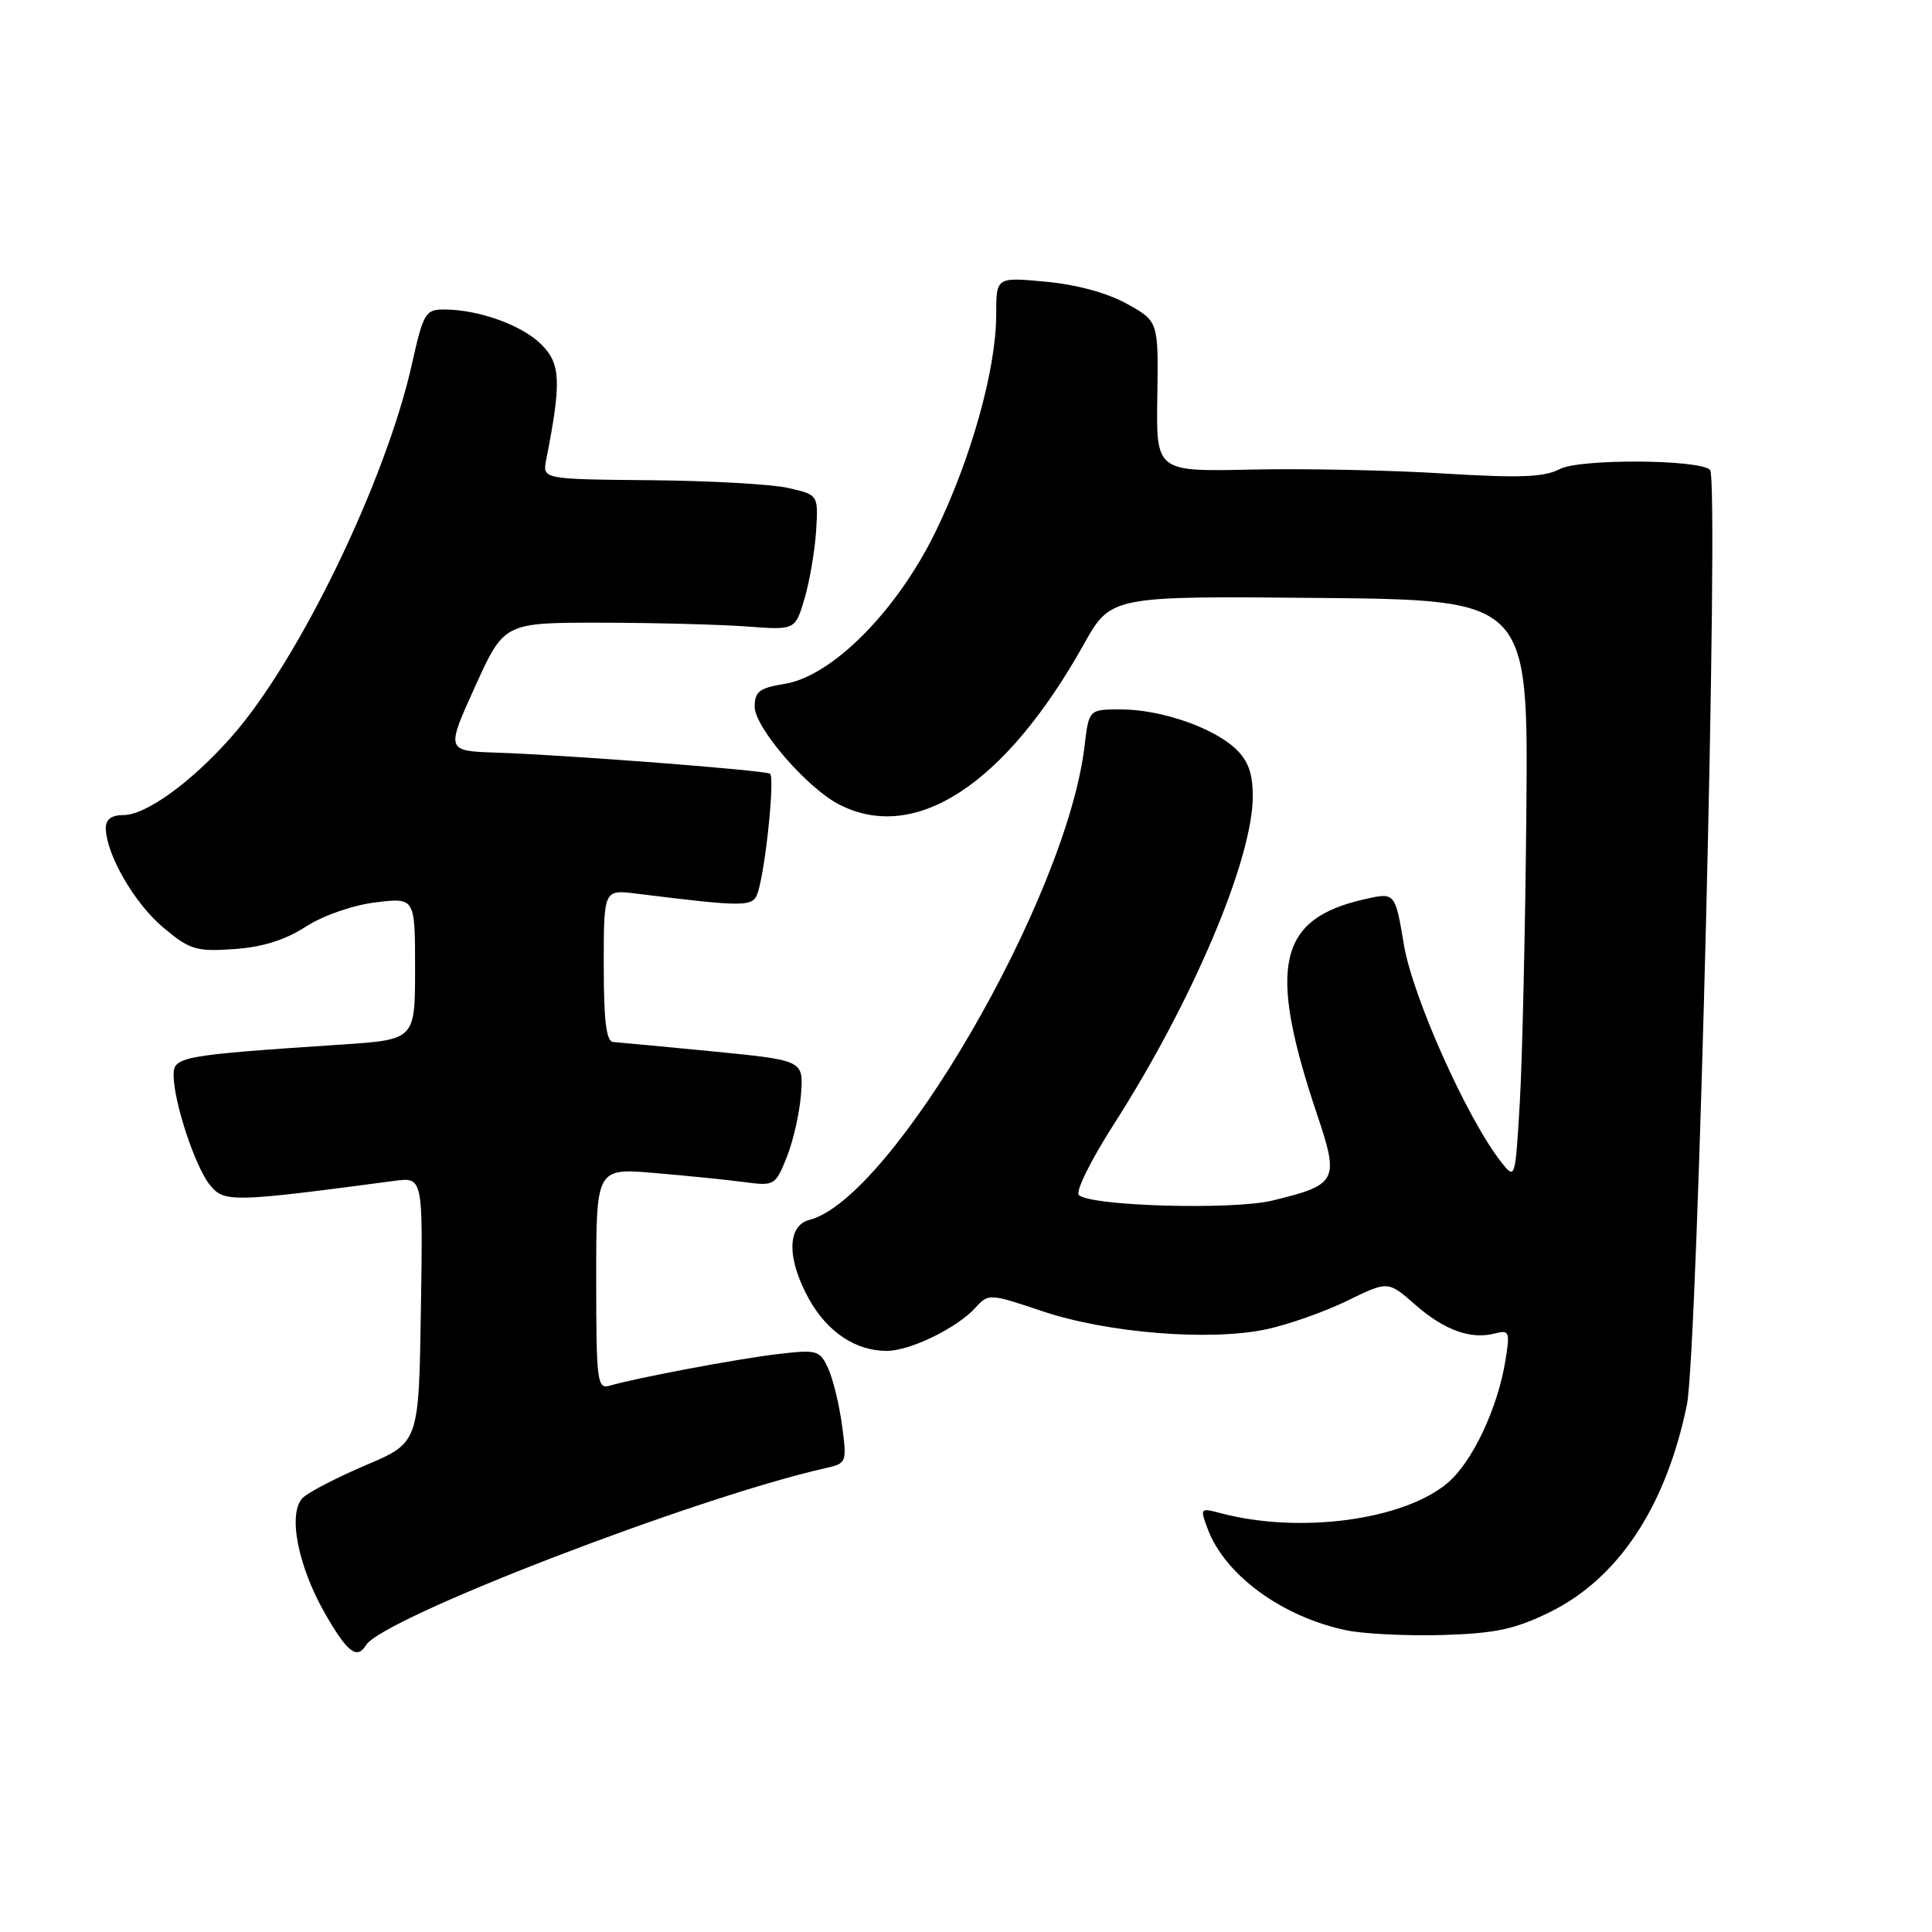 <?xml version="1.0" encoding="UTF-8" standalone="no"?>
<!DOCTYPE svg PUBLIC "-//W3C//DTD SVG 1.1//EN" "http://www.w3.org/Graphics/SVG/1.1/DTD/svg11.dtd" >
<svg xmlns="http://www.w3.org/2000/svg" xmlns:xlink="http://www.w3.org/1999/xlink" version="1.1" viewBox="0 0 256 256">
 <g >
 <path fill="currentColor"
d=" M 48.51 217.98 C 50.75 214.37 92.25 198.39 109.37 194.54 C 112.18 193.91 112.23 193.80 111.58 188.91 C 111.22 186.17 110.39 182.76 109.75 181.35 C 108.64 178.91 108.29 178.81 103.09 179.42 C 97.77 180.04 84.30 182.58 80.75 183.62 C 79.14 184.09 79.00 182.96 79.00 169.45 C 79.00 154.77 79.00 154.77 86.75 155.43 C 91.01 155.79 96.35 156.33 98.60 156.63 C 102.61 157.17 102.75 157.09 104.26 153.30 C 105.12 151.16 105.96 147.41 106.14 144.96 C 106.46 140.50 106.46 140.50 94.48 139.32 C 87.89 138.68 81.94 138.12 81.25 138.07 C 80.34 138.02 80.00 135.28 80.00 127.94 C 80.00 117.88 80.00 117.88 84.25 118.40 C 98.96 120.22 99.80 120.21 100.43 118.21 C 101.46 114.96 102.69 102.93 102.03 102.52 C 101.28 102.06 75.18 100.04 65.80 99.73 C 59.09 99.50 59.09 99.50 62.94 91.00 C 66.79 82.50 66.79 82.50 79.64 82.51 C 86.71 82.52 95.40 82.75 98.93 83.01 C 105.37 83.50 105.37 83.50 106.61 79.30 C 107.29 76.99 107.97 72.96 108.14 70.34 C 108.43 65.57 108.43 65.57 104.46 64.66 C 102.28 64.16 94.06 63.70 86.18 63.63 C 71.86 63.50 71.86 63.50 72.38 60.89 C 74.40 50.65 74.30 48.21 71.75 45.66 C 69.17 43.08 63.45 41.02 58.85 41.01 C 56.38 41.00 56.09 41.48 54.58 48.25 C 51.15 63.64 39.64 87.45 30.74 97.55 C 25.42 103.61 19.36 108.00 16.35 108.00 C 14.77 108.00 14.01 108.57 14.02 109.75 C 14.07 113.22 17.82 119.71 21.62 122.89 C 25.15 125.85 25.99 126.11 31.00 125.76 C 34.74 125.51 37.78 124.56 40.50 122.80 C 42.81 121.31 46.72 119.95 49.75 119.57 C 55.00 118.93 55.00 118.93 55.00 128.35 C 55.00 137.76 55.00 137.76 45.25 138.41 C 24.03 139.82 23.00 140.01 23.00 142.43 C 23.00 145.95 25.85 154.60 27.81 157.01 C 29.70 159.35 30.71 159.33 52.27 156.47 C 56.05 155.97 56.05 155.97 55.77 173.56 C 55.50 191.16 55.50 191.16 48.50 194.13 C 44.65 195.77 40.88 197.72 40.12 198.47 C 38.11 200.46 39.44 207.45 43.04 213.75 C 46.02 218.96 47.30 219.95 48.51 217.98 Z  M 205.31 213.64 C 214.43 209.18 220.74 199.65 223.52 186.16 C 224.96 179.16 227.83 63.49 226.59 62.26 C 225.19 60.86 209.32 60.77 206.69 62.15 C 204.60 63.24 201.40 63.36 191.28 62.74 C 184.25 62.30 172.81 62.07 165.85 62.22 C 153.19 62.50 153.19 62.50 153.35 52.54 C 153.50 42.58 153.50 42.58 149.33 40.26 C 146.77 38.83 142.63 37.70 138.58 37.33 C 132.00 36.71 132.00 36.71 132.00 41.70 C 132.00 48.93 128.67 60.81 123.94 70.51 C 118.82 80.99 110.24 89.62 103.95 90.62 C 100.63 91.16 100.00 91.64 100.00 93.65 C 100.00 96.38 106.90 104.38 111.15 106.58 C 121.25 111.80 133.18 104.01 143.60 85.39 C 147.19 78.97 147.19 78.97 174.84 79.23 C 202.50 79.50 202.50 79.50 202.25 107.50 C 202.11 122.90 201.72 140.19 201.39 145.93 C 200.78 156.36 200.78 156.36 198.88 153.93 C 194.41 148.24 187.20 132.13 186.04 125.26 C 184.86 118.24 184.86 118.24 180.86 119.14 C 169.32 121.73 167.92 128.00 174.50 147.61 C 177.48 156.48 177.23 156.98 168.60 159.08 C 163.32 160.36 144.41 159.82 142.95 158.34 C 142.49 157.88 144.57 153.68 147.57 149.00 C 158.01 132.71 166.00 113.86 166.00 105.50 C 166.00 102.47 165.38 100.77 163.72 99.21 C 160.71 96.38 153.77 94.00 148.51 94.00 C 144.28 94.00 144.28 94.00 143.70 98.92 C 141.31 119.02 118.17 158.85 107.25 161.64 C 104.25 162.41 104.25 166.88 107.24 172.21 C 109.67 176.53 113.40 179.00 117.49 179.00 C 120.59 179.00 126.81 175.97 129.25 173.28 C 130.97 171.38 131.09 171.38 138.15 173.75 C 146.78 176.65 160.36 177.73 167.84 176.13 C 170.76 175.50 175.57 173.80 178.53 172.35 C 183.91 169.72 183.91 169.72 187.48 172.84 C 191.35 176.25 194.88 177.53 198.09 176.69 C 200.00 176.19 200.10 176.45 199.47 180.32 C 198.43 186.67 195.07 193.76 191.80 196.51 C 185.93 201.45 172.17 203.27 161.73 200.50 C 159.02 199.78 158.98 199.82 160.04 202.63 C 162.34 208.72 169.87 214.22 178.34 216.01 C 180.63 216.50 186.36 216.78 191.08 216.65 C 198.10 216.44 200.69 215.90 205.31 213.64 Z "/>
</g>
</svg>
